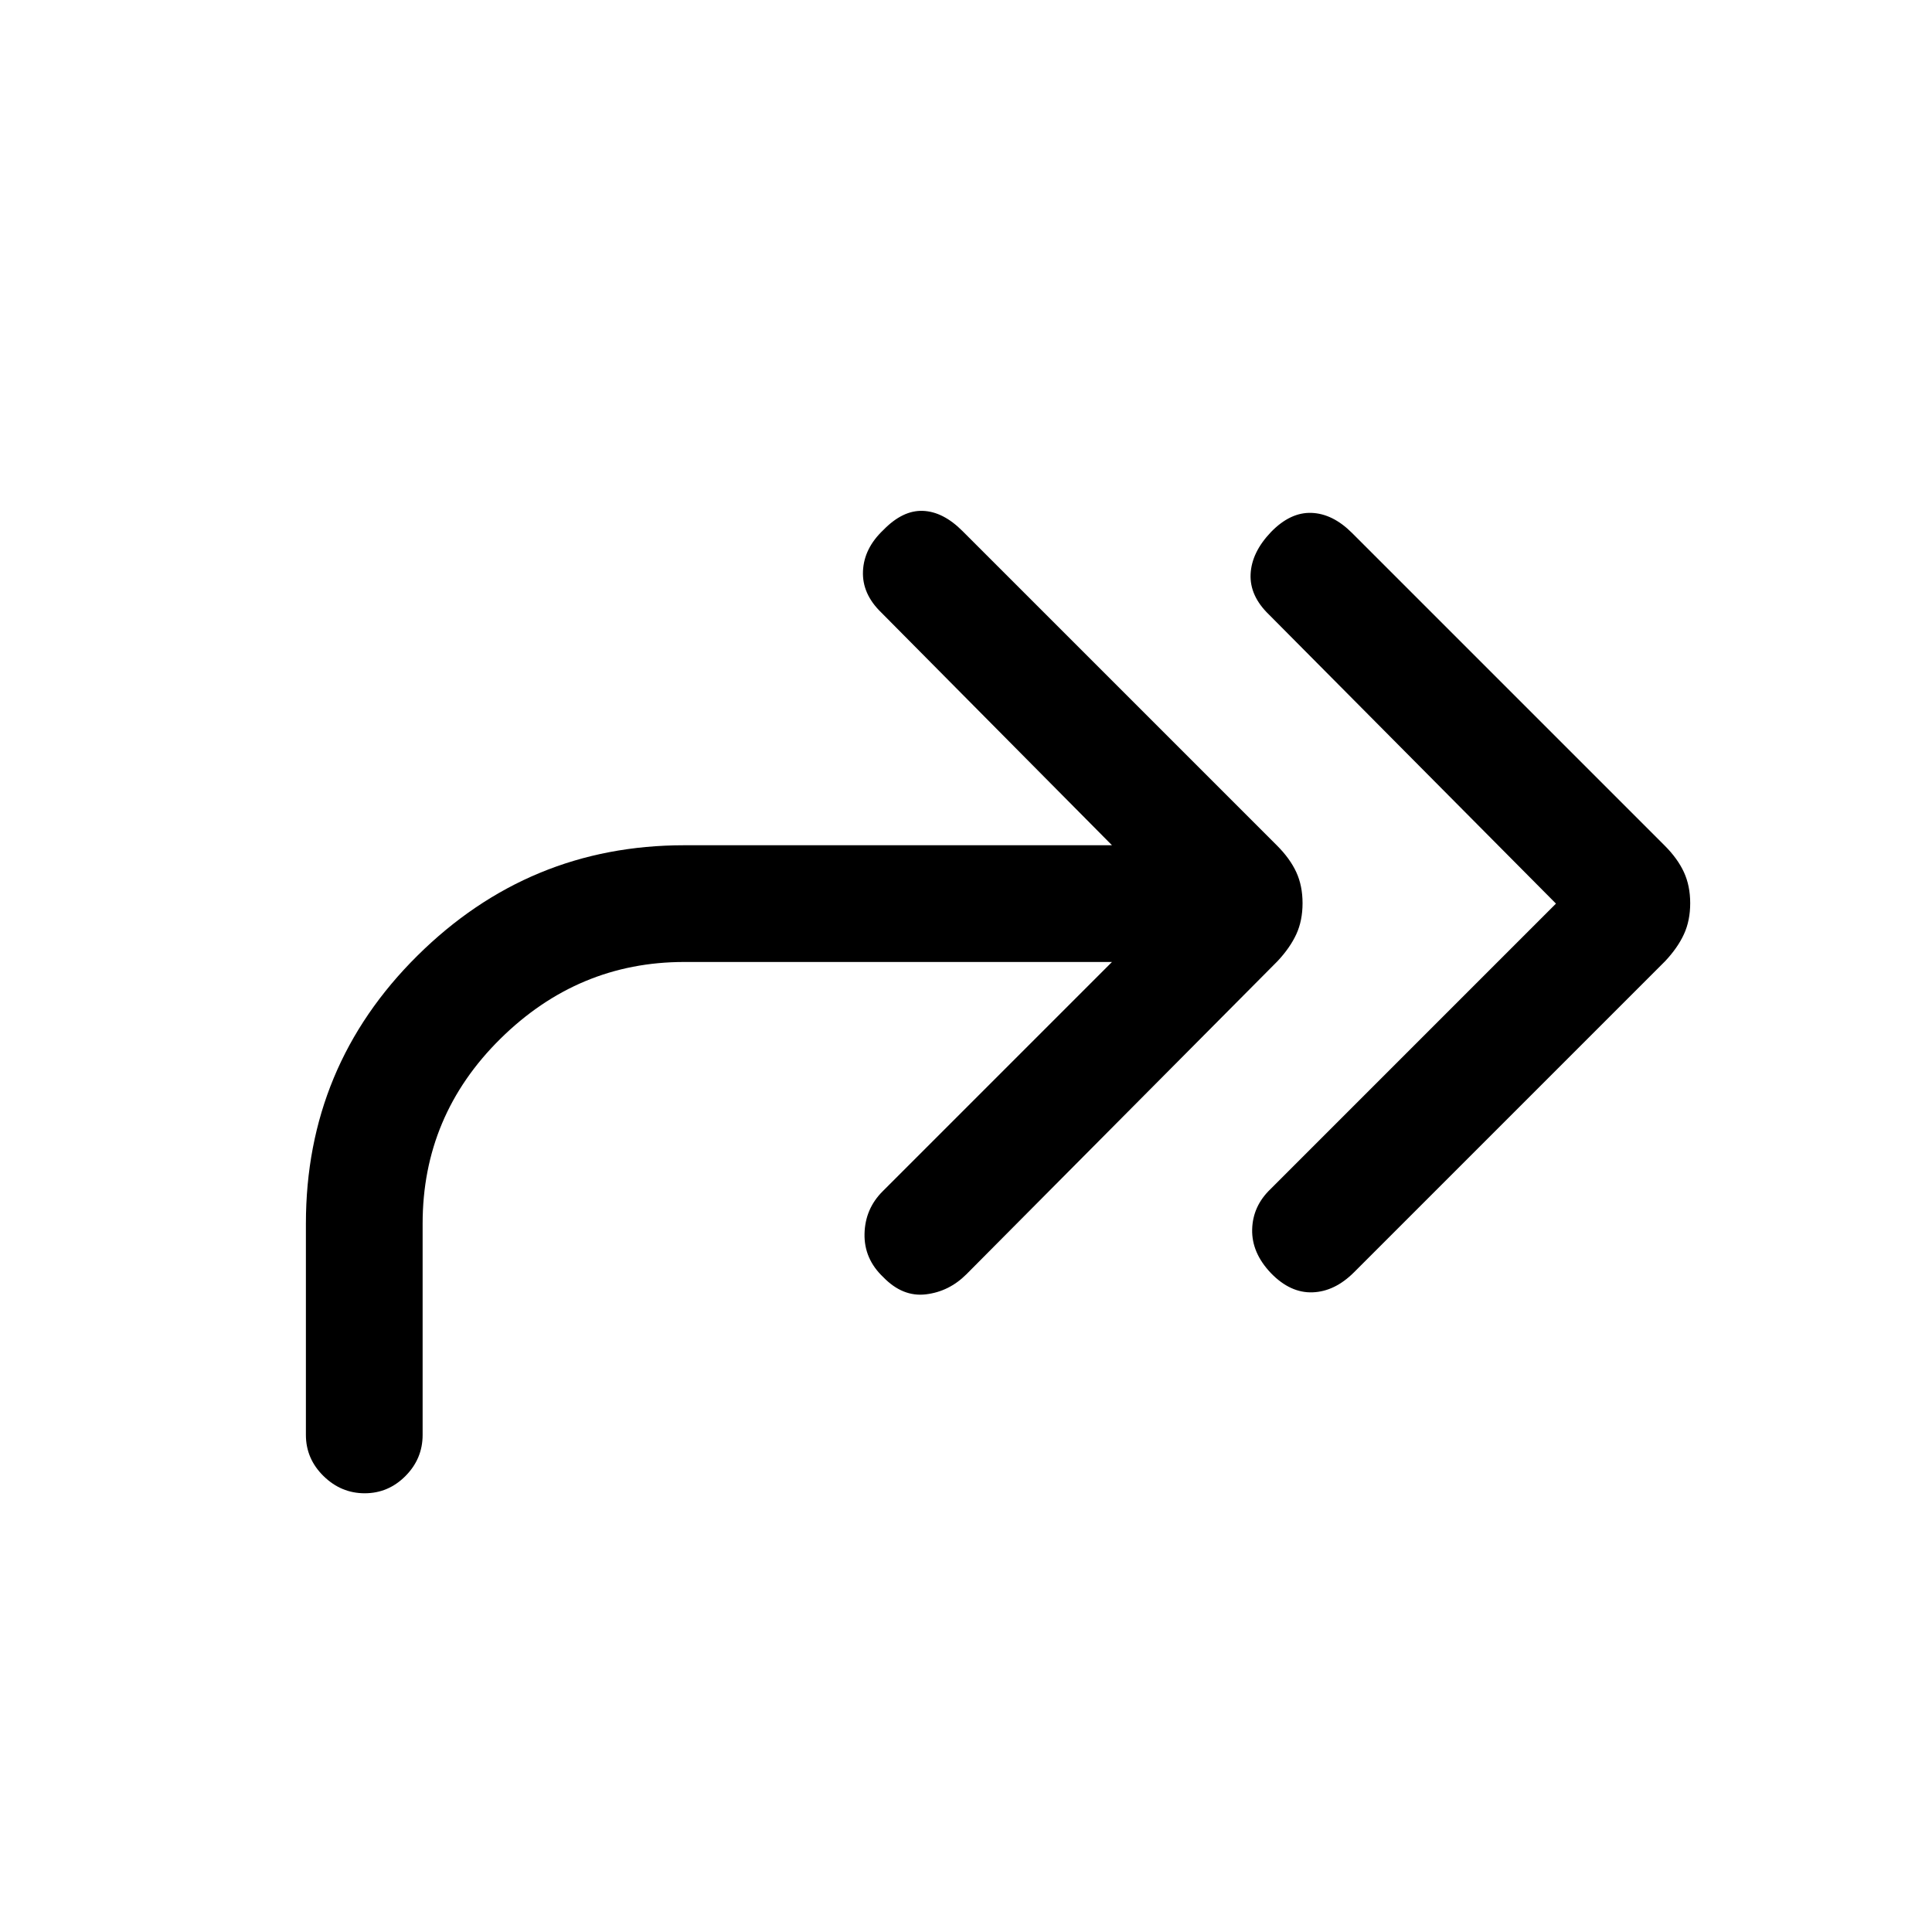 <svg xmlns="http://www.w3.org/2000/svg" height="20" viewBox="0 -960 960 960" width="20"><path d="M773.15-511 630.54-654.62q-9.62-9.28-9.12-20.1.5-10.82 10.12-20.91 9.61-9.91 20.15-9.52 10.54.38 20.16 10l155.32 155.32q6.45 6.45 9.56 13.21 3.12 6.76 3.12 15.42t-3.12 15.42q-3.11 6.76-9.35 13.4L672.85-327.85q-9.62 9.62-20.66 10-11.04.39-20.65-9.52-9.62-10.09-9.35-21.7.27-11.6 9.12-20.08L773.15-511Zm-220.61 29H340q-52.69 0-91.35 38.15Q210-405.69 210-352v105q0 11.84-8.52 20.42-8.52 8.58-20.27 8.58t-20.48-8.58Q152-235.16 152-247v-105q0-78.22 55.39-133.11Q262.78-540 340-540h212.54L437.92-655.62q-9.61-9.28-9.11-20.6.5-11.32 10.11-20.41 9.62-9.91 19.66-9.52 10.04.38 19.65 10l156.33 156.32q6.44 6.45 9.56 13.21 3.11 6.76 3.11 15.42t-3.11 15.42q-3.12 6.76-9.35 13.4L480.23-326.85q-8.61 8.62-20.15 10-11.54 1.39-21.16-8.52-9.61-9.09-9.34-21.56.27-12.47 9.11-21.22L552.54-482Z"/></svg>
